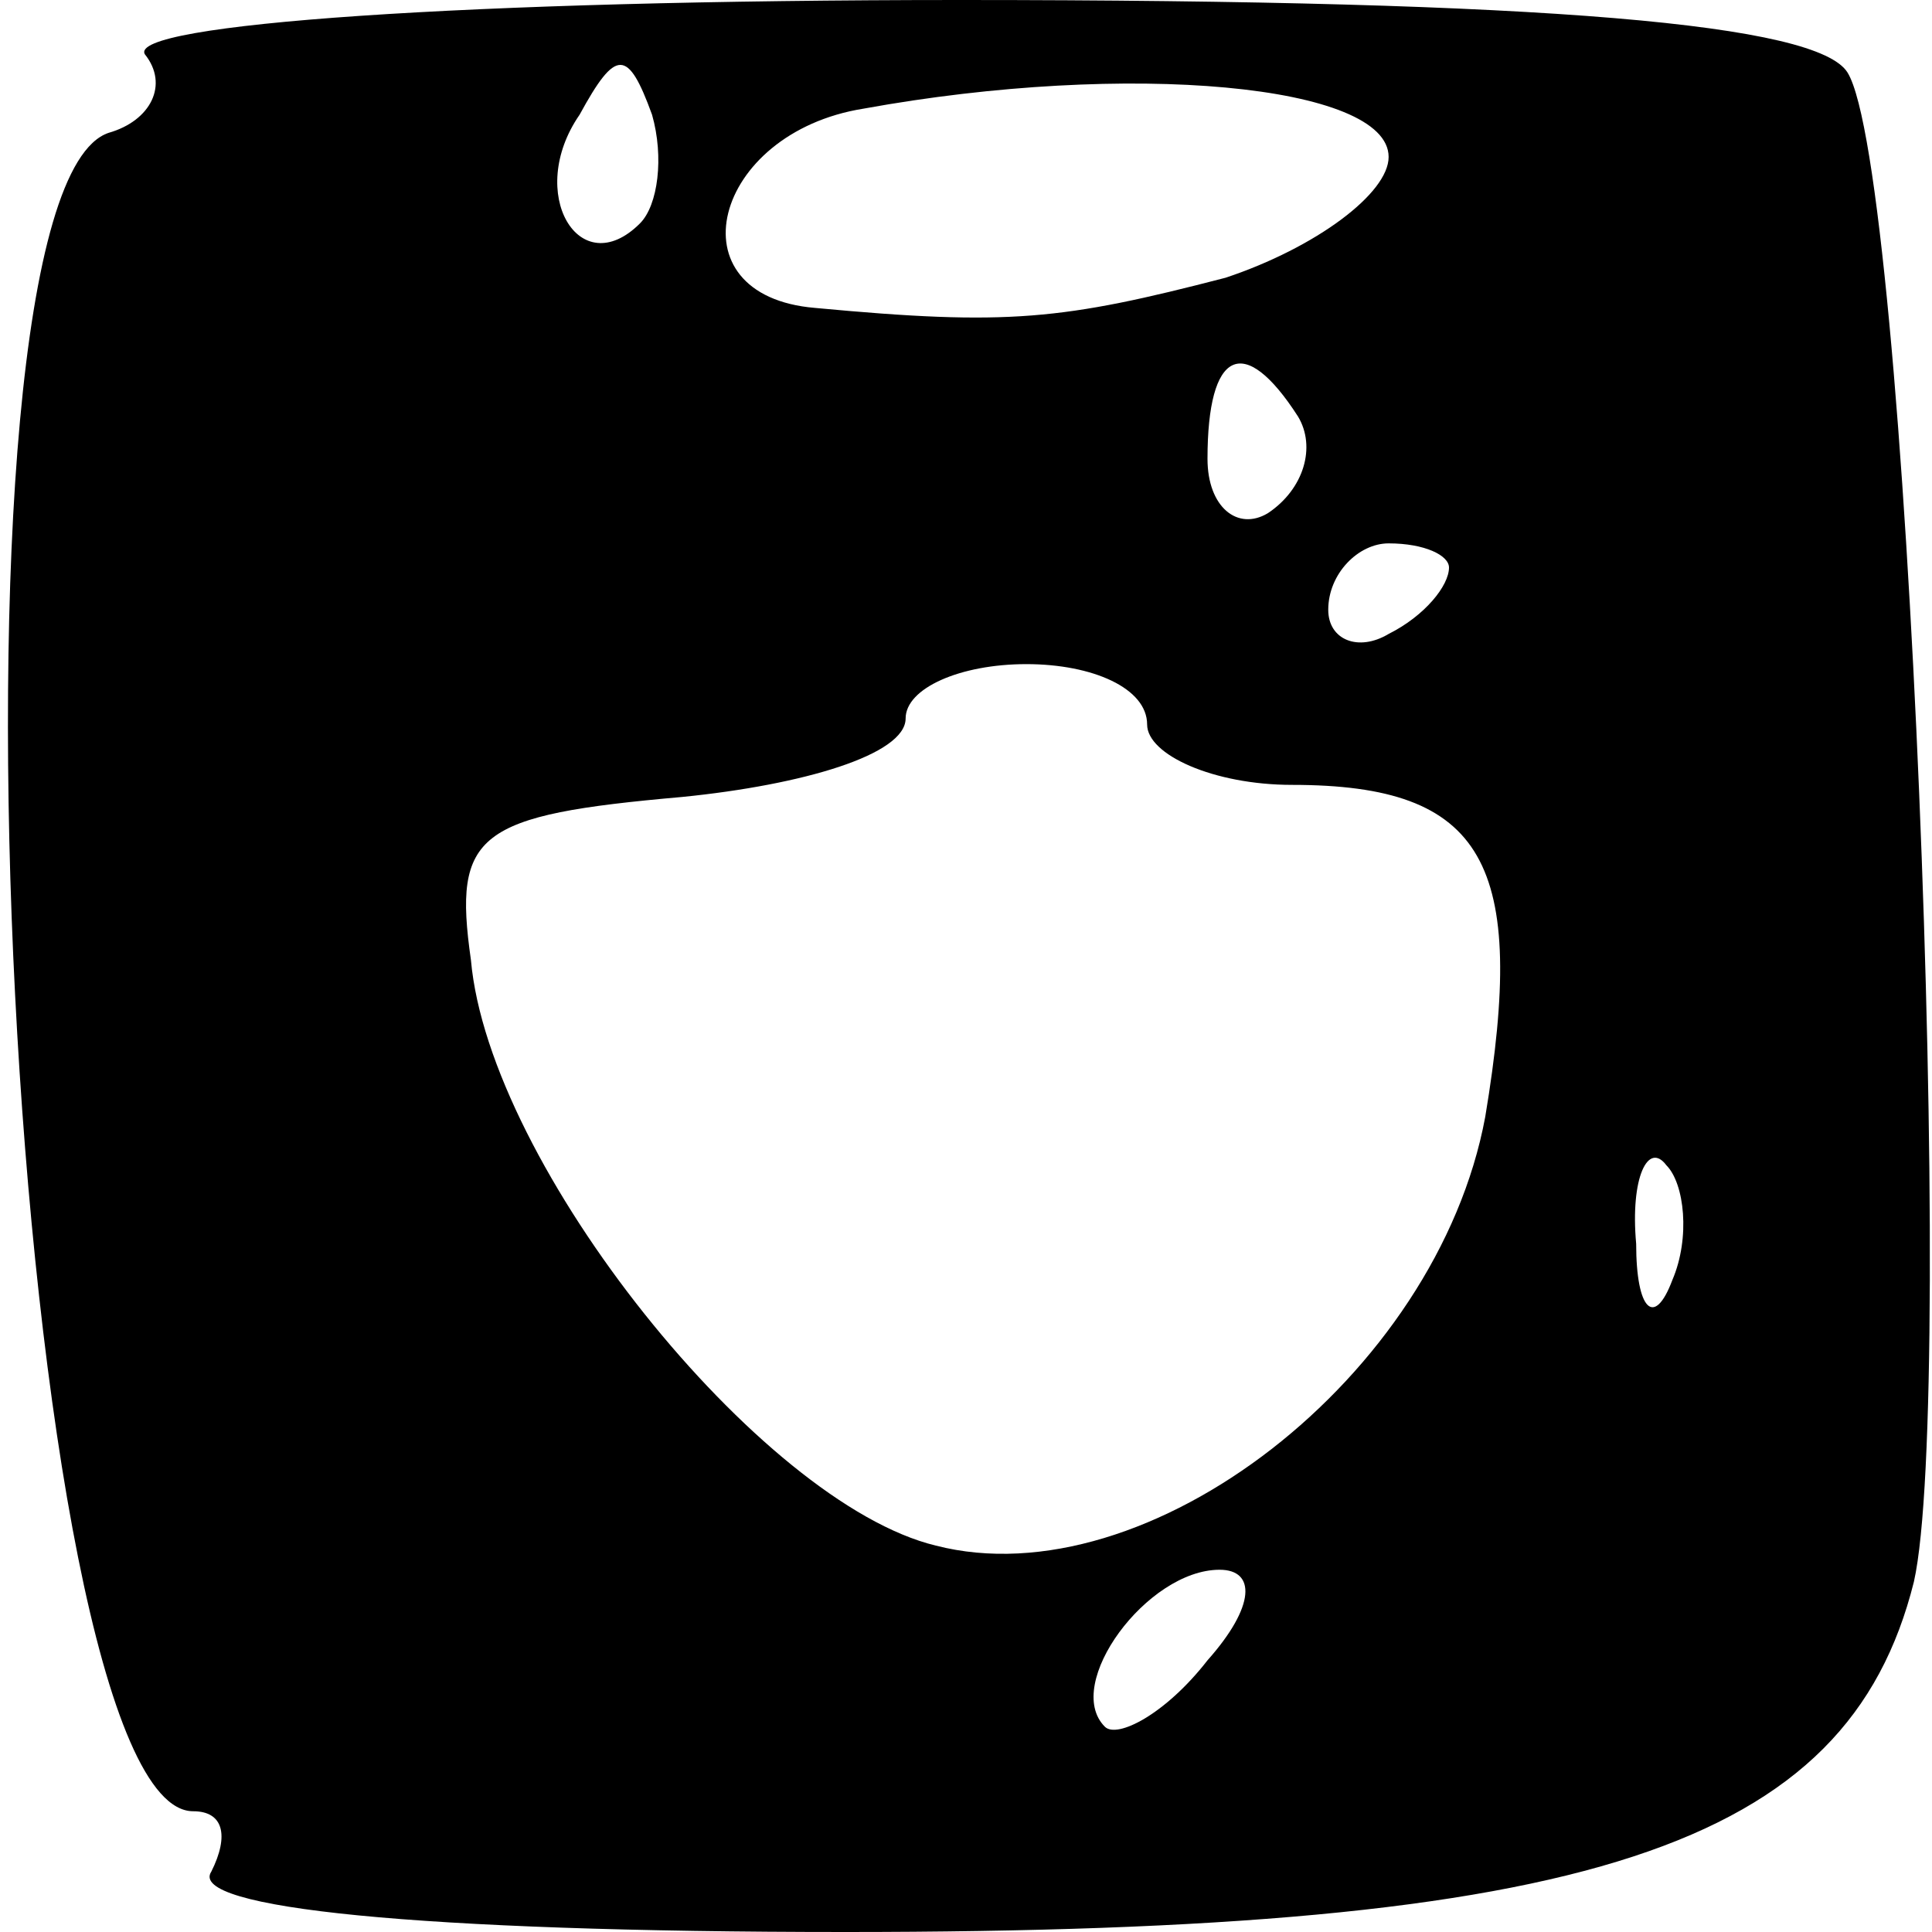<?xml version="1.0" standalone="no"?>
<!DOCTYPE svg PUBLIC "-//W3C//DTD SVG 20010904//EN"
 "http://www.w3.org/TR/2001/REC-SVG-20010904/DTD/svg10.dtd">
<svg version="1.0" xmlns="http://www.w3.org/2000/svg"
 width="32pt" height="32pt" viewBox="0 0 32 32"
 preserveAspectRatio="xMidYMid meet">

<g transform="translate(0,32) scale(0.1,-0.1)"
fill="#000000" stroke="none">
<path d="M24 311 c4 -5 1 -11 -6 -13 -30 -10 -16 -278 14 -278 5 0 6 -4 3 -10
-4 -6 34 -10 105 -10 123 0 166 14 177 58 7 31 -1 234 -11 250 -5 8 -49 12
-147 12 -82 0 -138 -4 -135 -9z m82 -28 c-10 -10 -19 5 -10 18 6 11 8 11 12 0
2 -7 1 -15 -2 -18z m124 11 c0 -6 -12 -15 -27 -20 -27 -7 -36 -8 -68 -5 -24 2
-17 29 8 33 44 8 87 4 87 -8z m-15 -43 c3 -5 1 -12 -5 -16 -5 -3 -10 1 -10 9
0 18 6 21 15 7z m25 -25 c0 -3 -4 -8 -10 -11 -5 -3 -10 -1 -10 4 0 6 5 11 10
11 6 0 10 -2 10 -4z m-50 -26 c0 -5 11 -10 24 -10 32 0 39 -13 32 -55 -8 -43
-56 -80 -91 -71 -29 7 -74 63 -77 97 -3 21 1 24 35 27 20 2 37 7 37 13 0 5 9
9 20 9 11 0 20 -4 20 -10z m87 -92 c-3 -8 -6 -5 -6 6 -1 11 2 17 5 13 3 -3 4
-12 1 -19z m-77 -63 c-7 -9 -15 -13 -17 -11 -7 7 7 26 19 26 6 0 6 -6 -2 -15z"/>
</g>
</svg>
